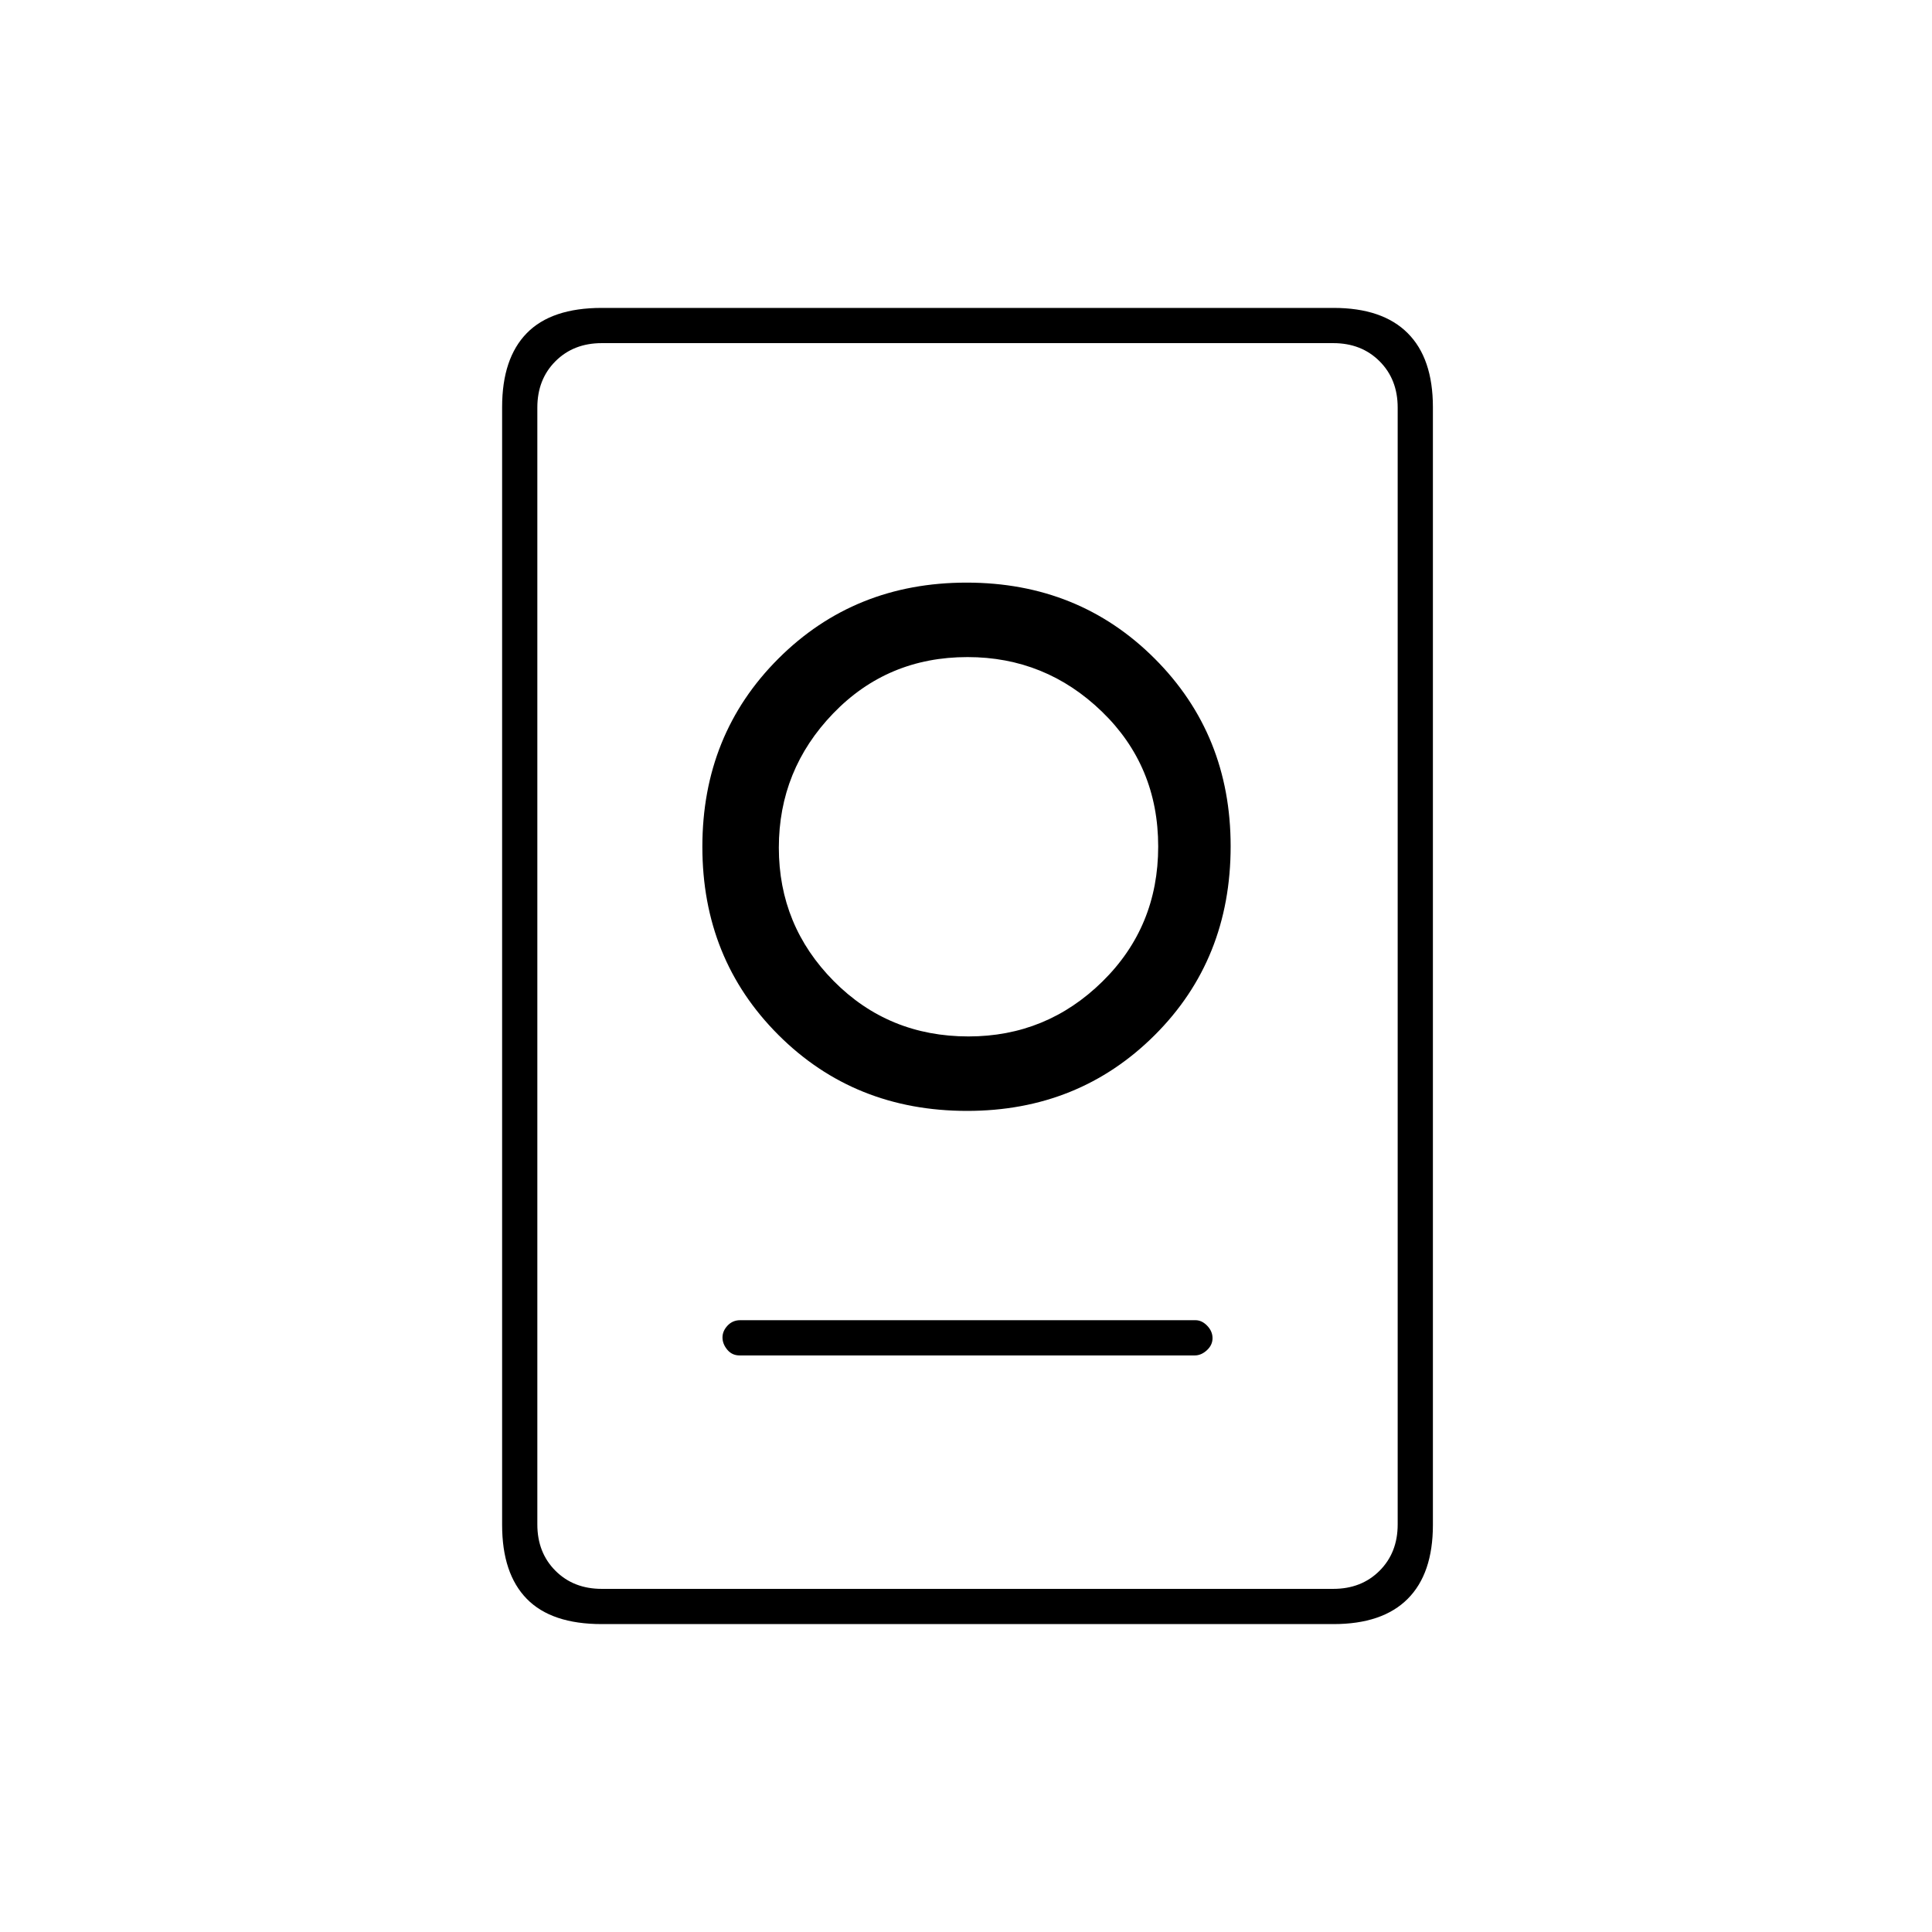 <svg xmlns="http://www.w3.org/2000/svg" height="20" viewBox="0 -960 960 960" width="20"><path d="M299-153q-24.97 0-37.23-12.53-12.27-12.53-12.27-36.75v-555.44q0-24.22 12.27-36.75Q274.03-807 299-807h363.65q24.29 0 36.82 12.53Q712-781.94 712-757.72v555.44q0 24.22-12.53 36.75Q686.94-153 662.65-153H299Zm0-17.5h363.5q14 0 23-9t9-23v-555q0-14-9-23t-23-9H299q-14 0-23 9t-9 23v555q0 14 9 23t23 9Zm68.46-116h226.26q3.16 0 5.97-2.57 2.81-2.58 2.81-6 0-3.43-2.65-6.18-2.65-2.75-5.81-2.75H367.78q-3.73 0-6.26 2.68-2.52 2.69-2.52 5.89 0 3.21 2.36 6.07 2.37 2.86 6.1 2.86ZM480.54-408q55.46 0 93.21-37.63 37.75-37.63 37.75-93.87 0-55.5-37.75-93.25t-93.46-37.75q-55.7 0-93.5 37.75Q349-595 349-539.25t37.78 93.5Q424.56-408 480.54-408Zm.71-37q-39.75 0-67-27.54T387-538.79q0-38.71 27-66.71 26.99-28 66.75-28 38.75 0 66.75 27.06 28 27.07 28 67.07 0 39.87-27.75 67.12Q520.01-445 481.25-445Zm.25-94Z"/></svg>